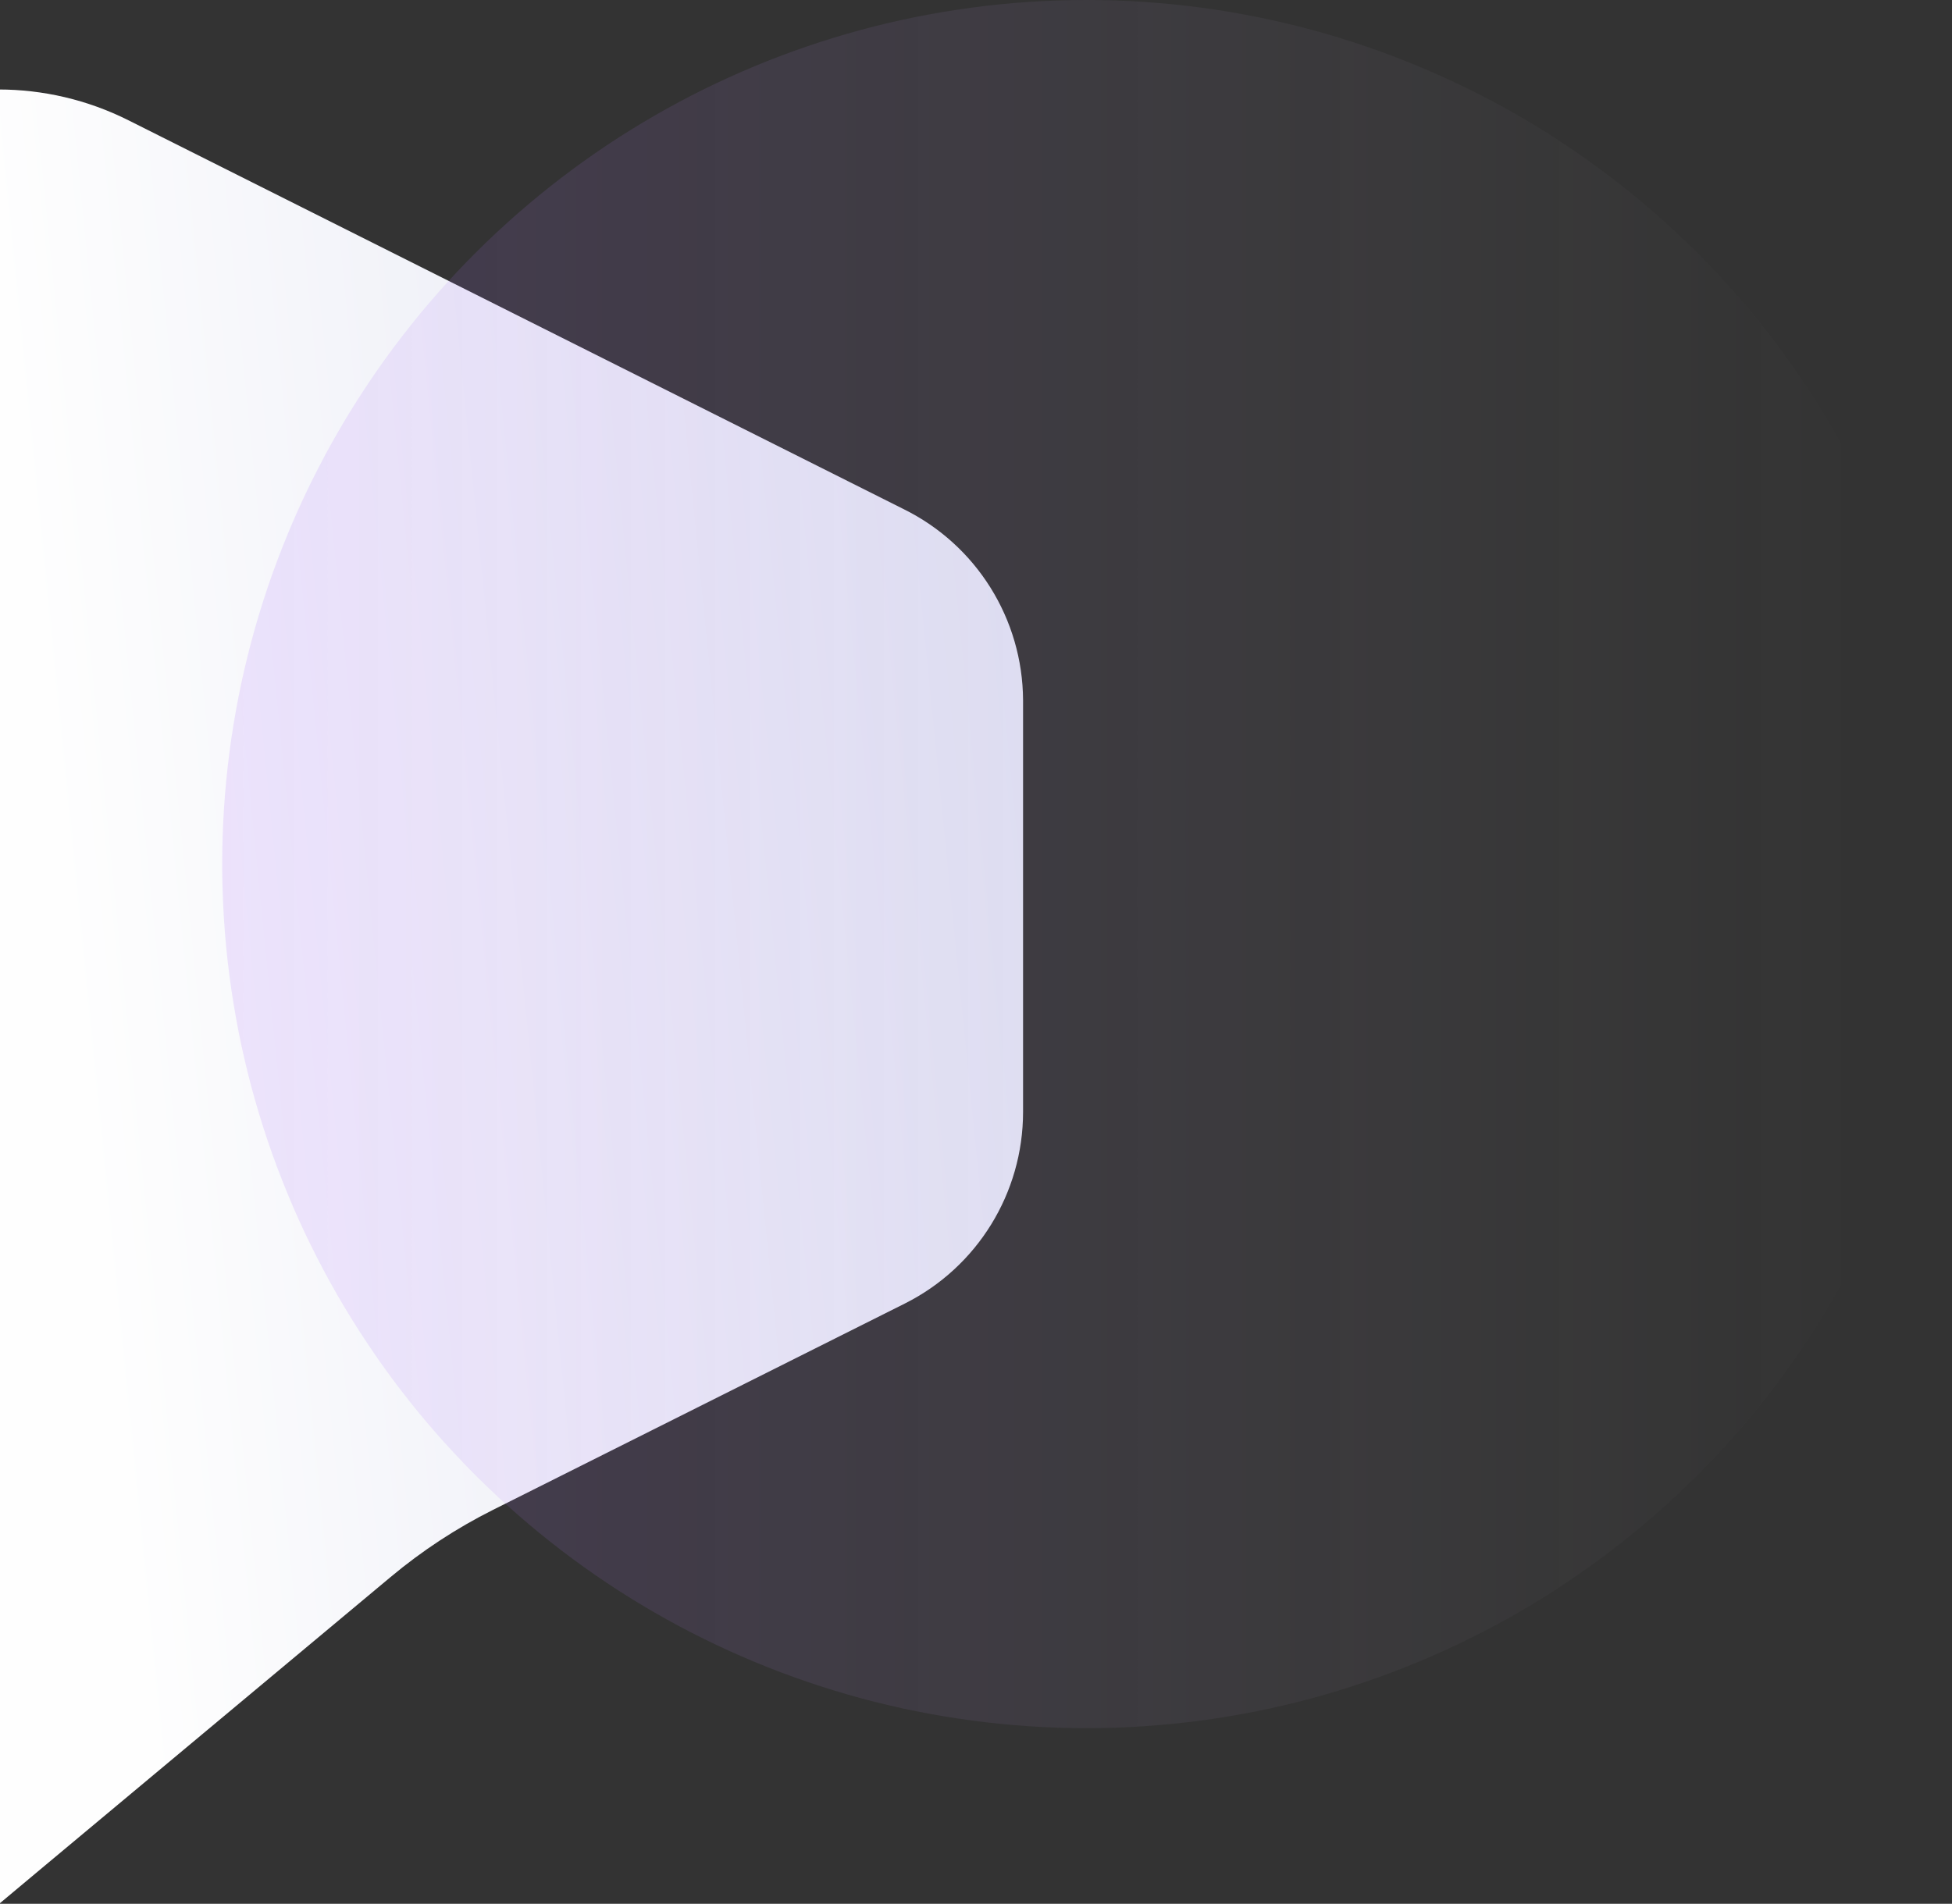 <svg width="1265" height="1234" viewBox="0 0 1265 1234" fill="none" xmlns="http://www.w3.org/2000/svg">
<rect x="0" y="0" width="1265" height="1234" fill="#333333" stroke="none"/>
<g style="mix-blend-mode:multiply">
<path d="M585.33 329.867L83.143 77.921C30.14 51.36 -32.262 51.36 -85.266 77.921L-587.453 329.867C-634.354 353.386 -664 401.406 -664 453.92L-664 720.819C-664 773.333 -634.354 821.354 -587.453 844.897L-320.566 978.639C-296.835 990.527 -274.553 1005.15 -254.165 1022.17L-28.311 1210.72L-0.512 1234L27.311 1210.72L253.165 1022.17C273.53 1005.15 295.811 990.527 319.542 978.639L586.429 844.897C633.354 821.354 662.977 773.333 663 720.819V453.92C662.766 401.149 632.676 353.081 585.33 329.867Z" fill="url(#paint0_linear_738_2169)"/>
</g>
<g style="mix-blend-mode:multiply" opacity="0.4">
<circle cx="704.075" cy="560.075" r="560.075" transform="rotate(-90 704.075 560.075)" fill="url(#paint1_linear_738_2169)" fill-opacity="0.9" style="mix-blend-mode:soft-light"/>
</g>
<defs>
<linearGradient id="paint0_linear_738_2169" x1="14" y1="329.827" x2="876.5" y2="243.5" gradientUnits="userSpaceOnUse">
<stop stop-color="#FEFEFE"/>
<stop offset="1" stop-color="#D6D9ED"/>
</linearGradient>
<linearGradient id="paint1_linear_738_2169" x1="704.075" y1="-298.5" x2="704.075" y2="1068.5" gradientUnits="userSpaceOnUse">
<stop offset="0.064" stop-color="#9747FF" stop-opacity="0.51"/>
<stop offset="1" stop-color="#D9D9D9" stop-opacity="0"/>
</linearGradient>
</defs>
</svg>
